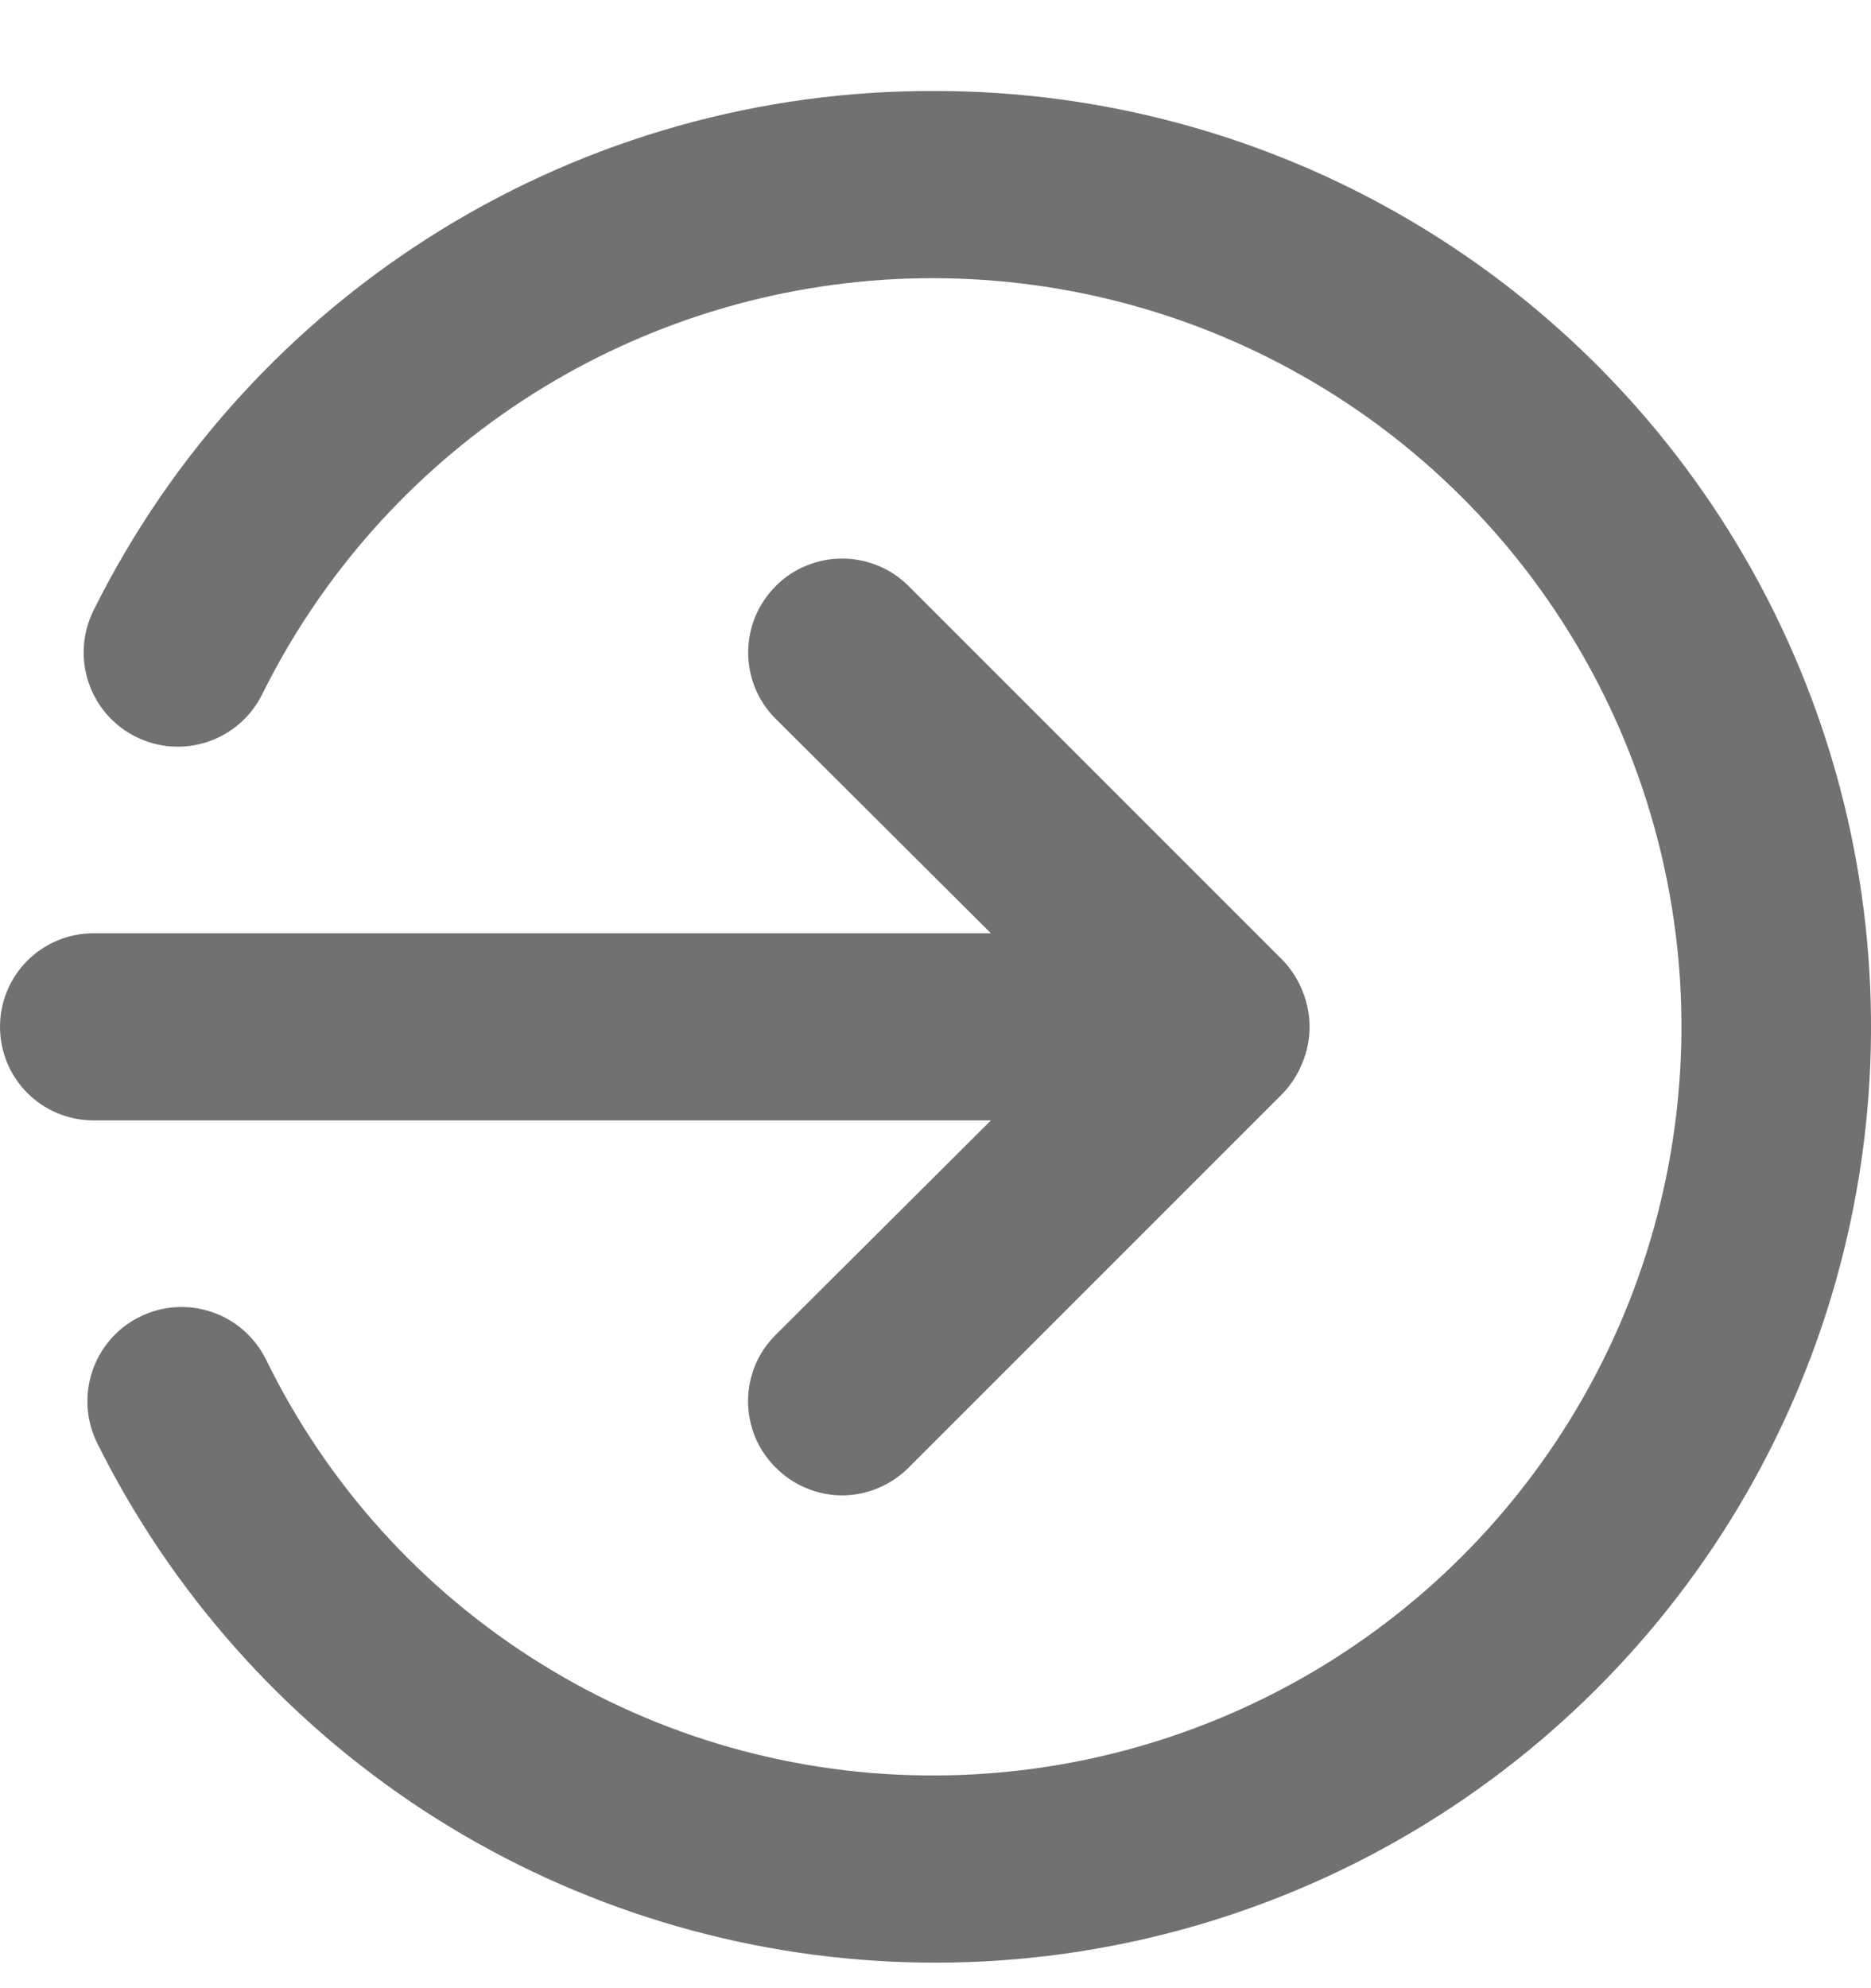 <svg width="16" height="17" viewBox="0 0 16 17" fill="none" xmlns="http://www.w3.org/2000/svg">
<path d="M8.474 9.58L6.634 11.413C6.559 11.487 6.499 11.575 6.458 11.673C6.418 11.771 6.397 11.875 6.397 11.981C6.397 12.086 6.418 12.191 6.458 12.289C6.499 12.386 6.559 12.475 6.634 12.549C6.708 12.624 6.796 12.683 6.894 12.724C6.991 12.765 7.096 12.786 7.202 12.786C7.307 12.786 7.412 12.765 7.509 12.724C7.607 12.683 7.695 12.624 7.77 12.549L10.971 9.348C11.043 9.272 11.101 9.182 11.139 9.084C11.219 8.889 11.219 8.671 11.139 8.476C11.101 8.378 11.043 8.288 10.971 8.212L7.77 5.011C7.695 4.936 7.607 4.877 7.509 4.837C7.412 4.797 7.307 4.776 7.202 4.776C7.096 4.776 6.992 4.797 6.894 4.837C6.797 4.877 6.708 4.936 6.634 5.011C6.559 5.086 6.5 5.174 6.459 5.272C6.419 5.369 6.398 5.474 6.398 5.579C6.398 5.685 6.419 5.789 6.459 5.887C6.5 5.984 6.559 6.073 6.634 6.147L8.474 7.98H0.8C0.588 7.98 0.384 8.064 0.234 8.214C0.084 8.364 0 8.568 0 8.78C0 8.992 0.084 9.196 0.234 9.346C0.384 9.496 0.588 9.58 0.8 9.58H8.474ZM8.002 0.778C6.506 0.771 5.039 1.184 3.766 1.969C2.493 2.754 1.466 3.88 0.8 5.219C0.705 5.41 0.689 5.631 0.757 5.834C0.824 6.036 0.969 6.204 1.16 6.299C1.351 6.395 1.572 6.411 1.775 6.343C1.978 6.276 2.145 6.13 2.241 5.939C2.746 4.918 3.516 4.05 4.469 3.425C5.423 2.8 6.526 2.442 7.665 2.386C8.803 2.331 9.936 2.58 10.946 3.109C11.956 3.637 12.807 4.426 13.41 5.394C14.013 6.361 14.347 7.472 14.377 8.611C14.406 9.751 14.132 10.878 13.58 11.876C13.029 12.874 12.221 13.706 11.241 14.287C10.26 14.868 9.142 15.177 8.002 15.181C6.809 15.187 5.638 14.855 4.625 14.225C3.611 13.596 2.796 12.693 2.273 11.621C2.177 11.43 2.01 11.284 1.807 11.217C1.604 11.149 1.383 11.165 1.192 11.261C1.001 11.356 0.856 11.524 0.789 11.726C0.721 11.929 0.737 12.15 0.832 12.341C1.467 13.617 2.431 14.701 3.624 15.481C4.818 16.26 6.199 16.706 7.623 16.773C9.047 16.84 10.463 16.525 11.725 15.861C12.986 15.197 14.047 14.208 14.799 12.997C15.55 11.785 15.964 10.395 15.998 8.97C16.032 7.544 15.684 6.136 14.991 4.89C14.298 3.644 13.285 2.606 12.056 1.883C10.827 1.16 9.428 0.779 8.002 0.778V0.778Z" fill="#717171"/>
</svg>
